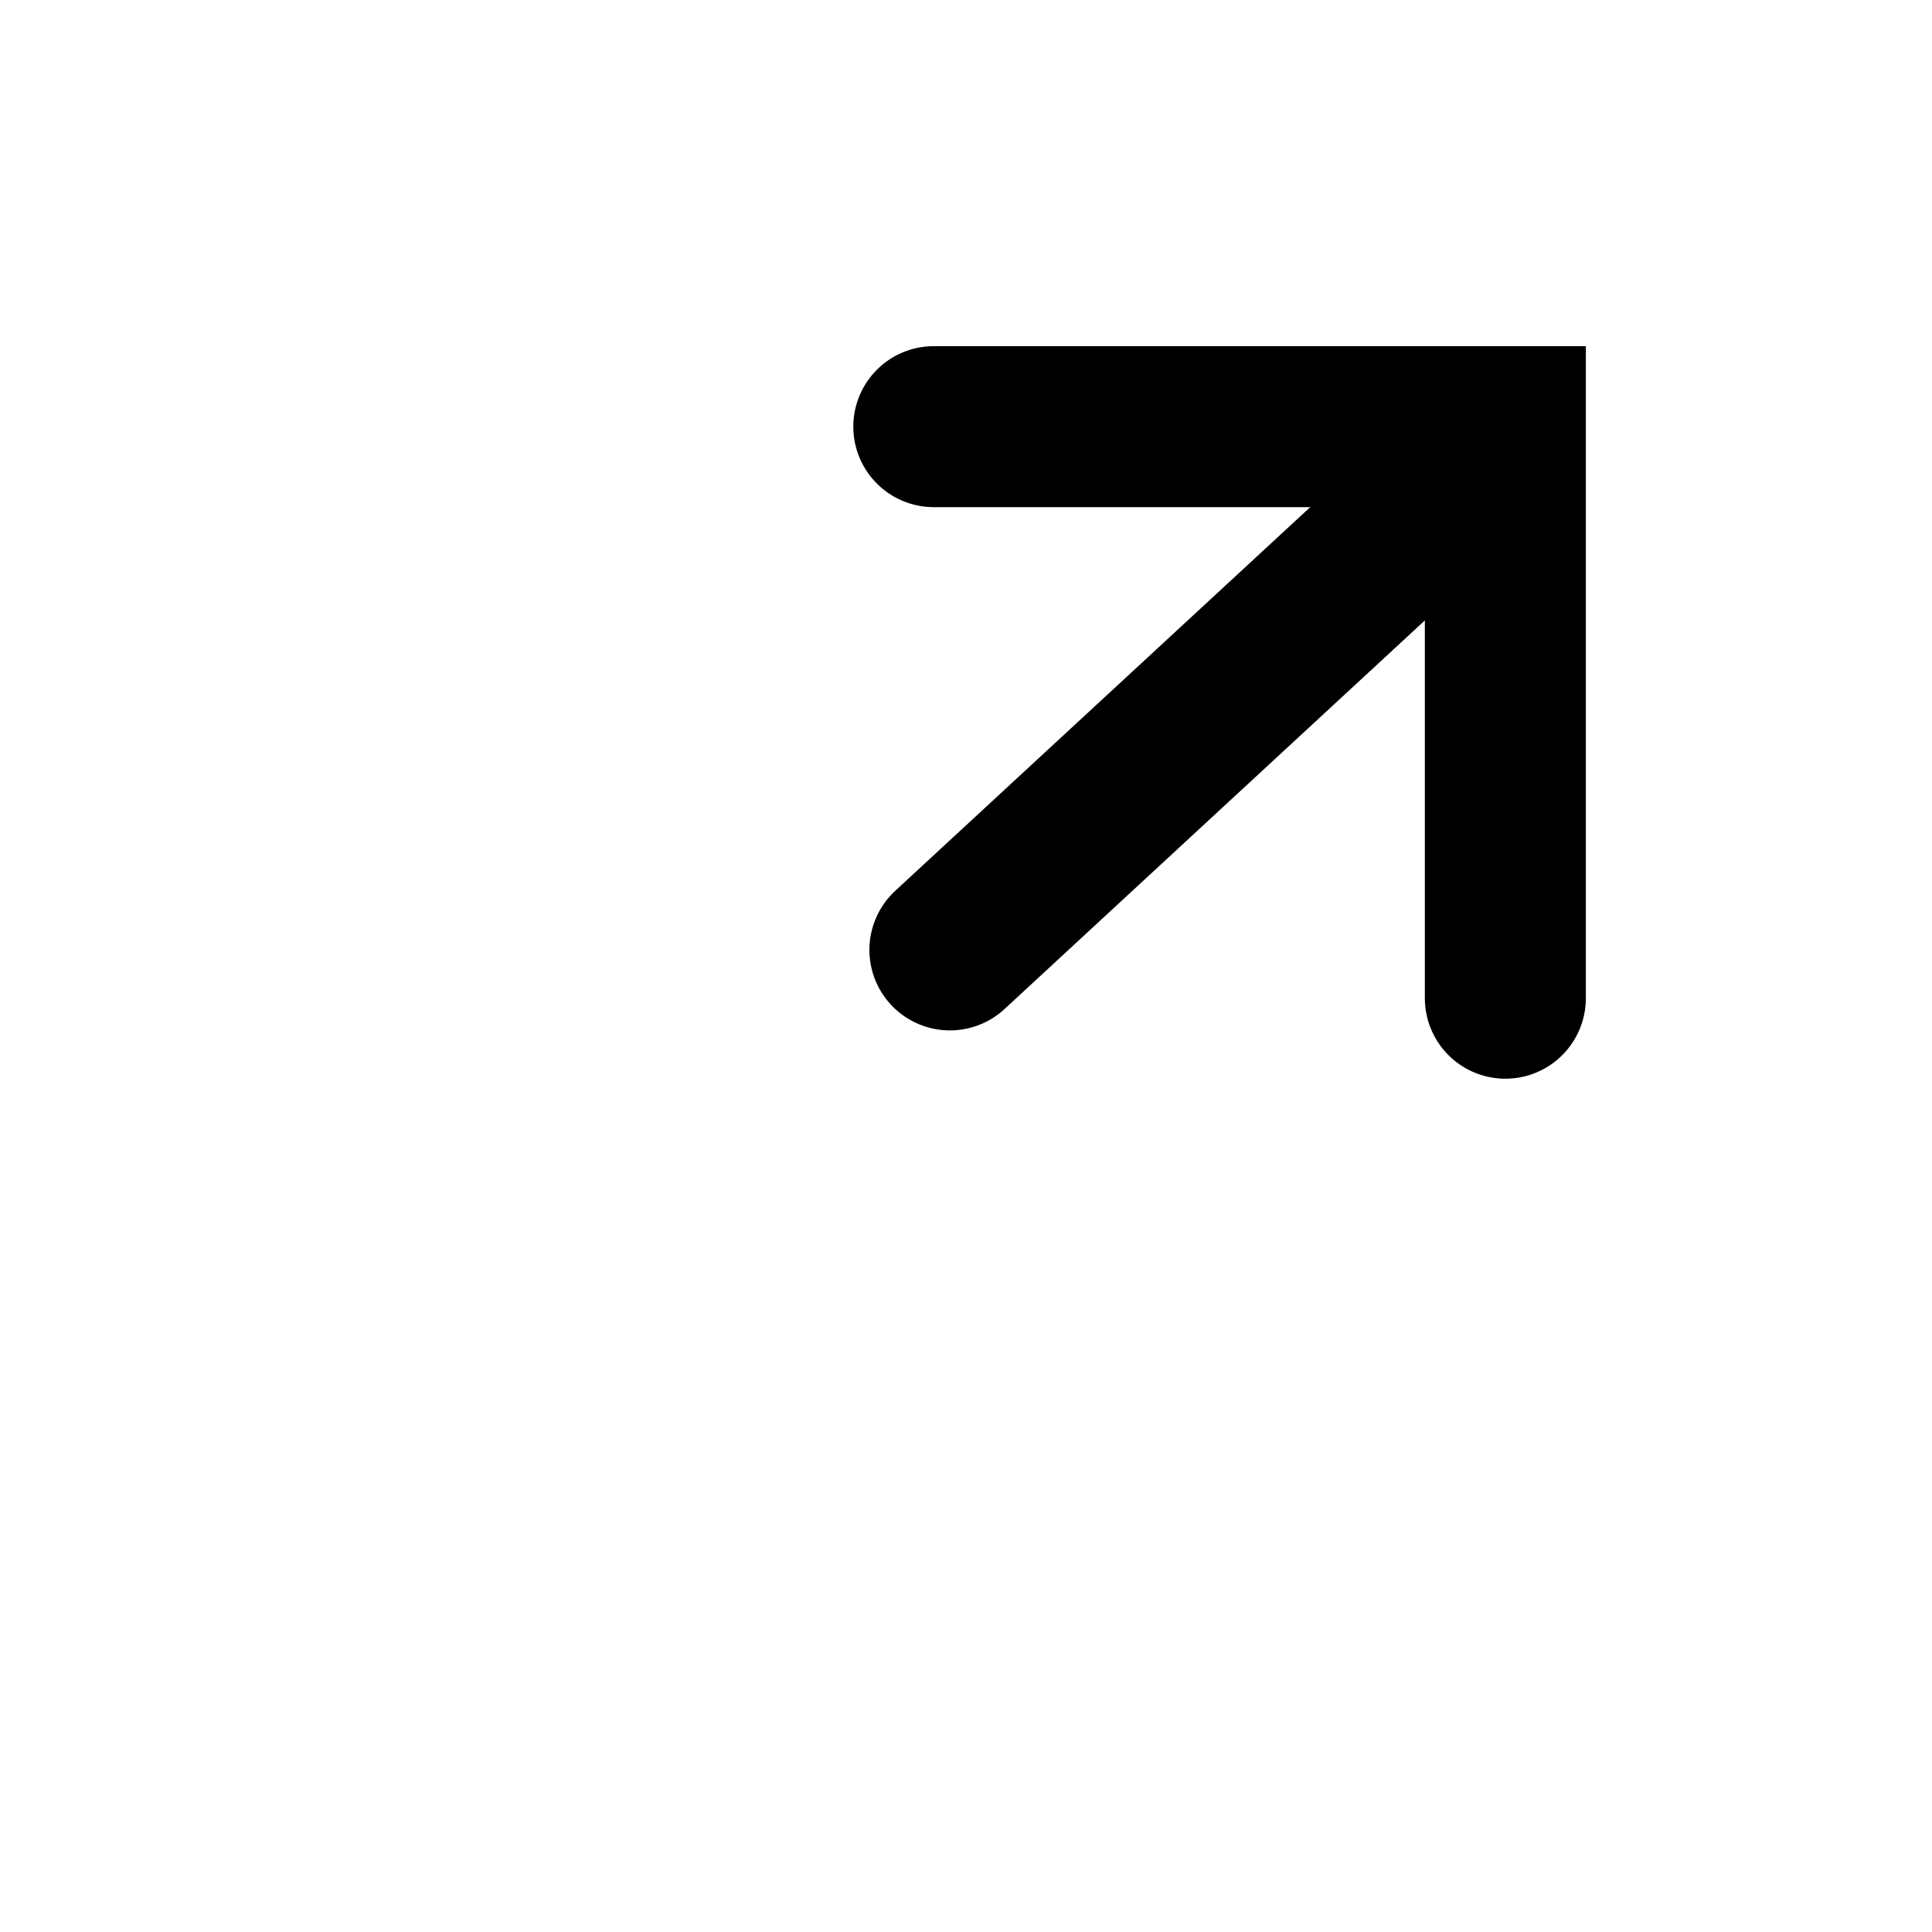 <?xml version="1.0" ?>

<svg width="800px" height="800px" viewBox="0 0 24 24" xmlns="http://www.w3.org/2000/svg">

<title>Arrow pointing up and right</title>

<polyline data-name="Right" fill="none" id="Right-2" points="18.7 12.4 18.7 5.3 11.6 5.3" stroke="#000000" stroke-linecap="round" stroke-linejoin="square" stroke-width="2"/>

<line fill="none" stroke="#000000" stroke-linecap="round" stroke-linejoin="round" stroke-width="2" x1="11.8" x2="17.1" y1="11.8" y2="6.9"/>

</svg>